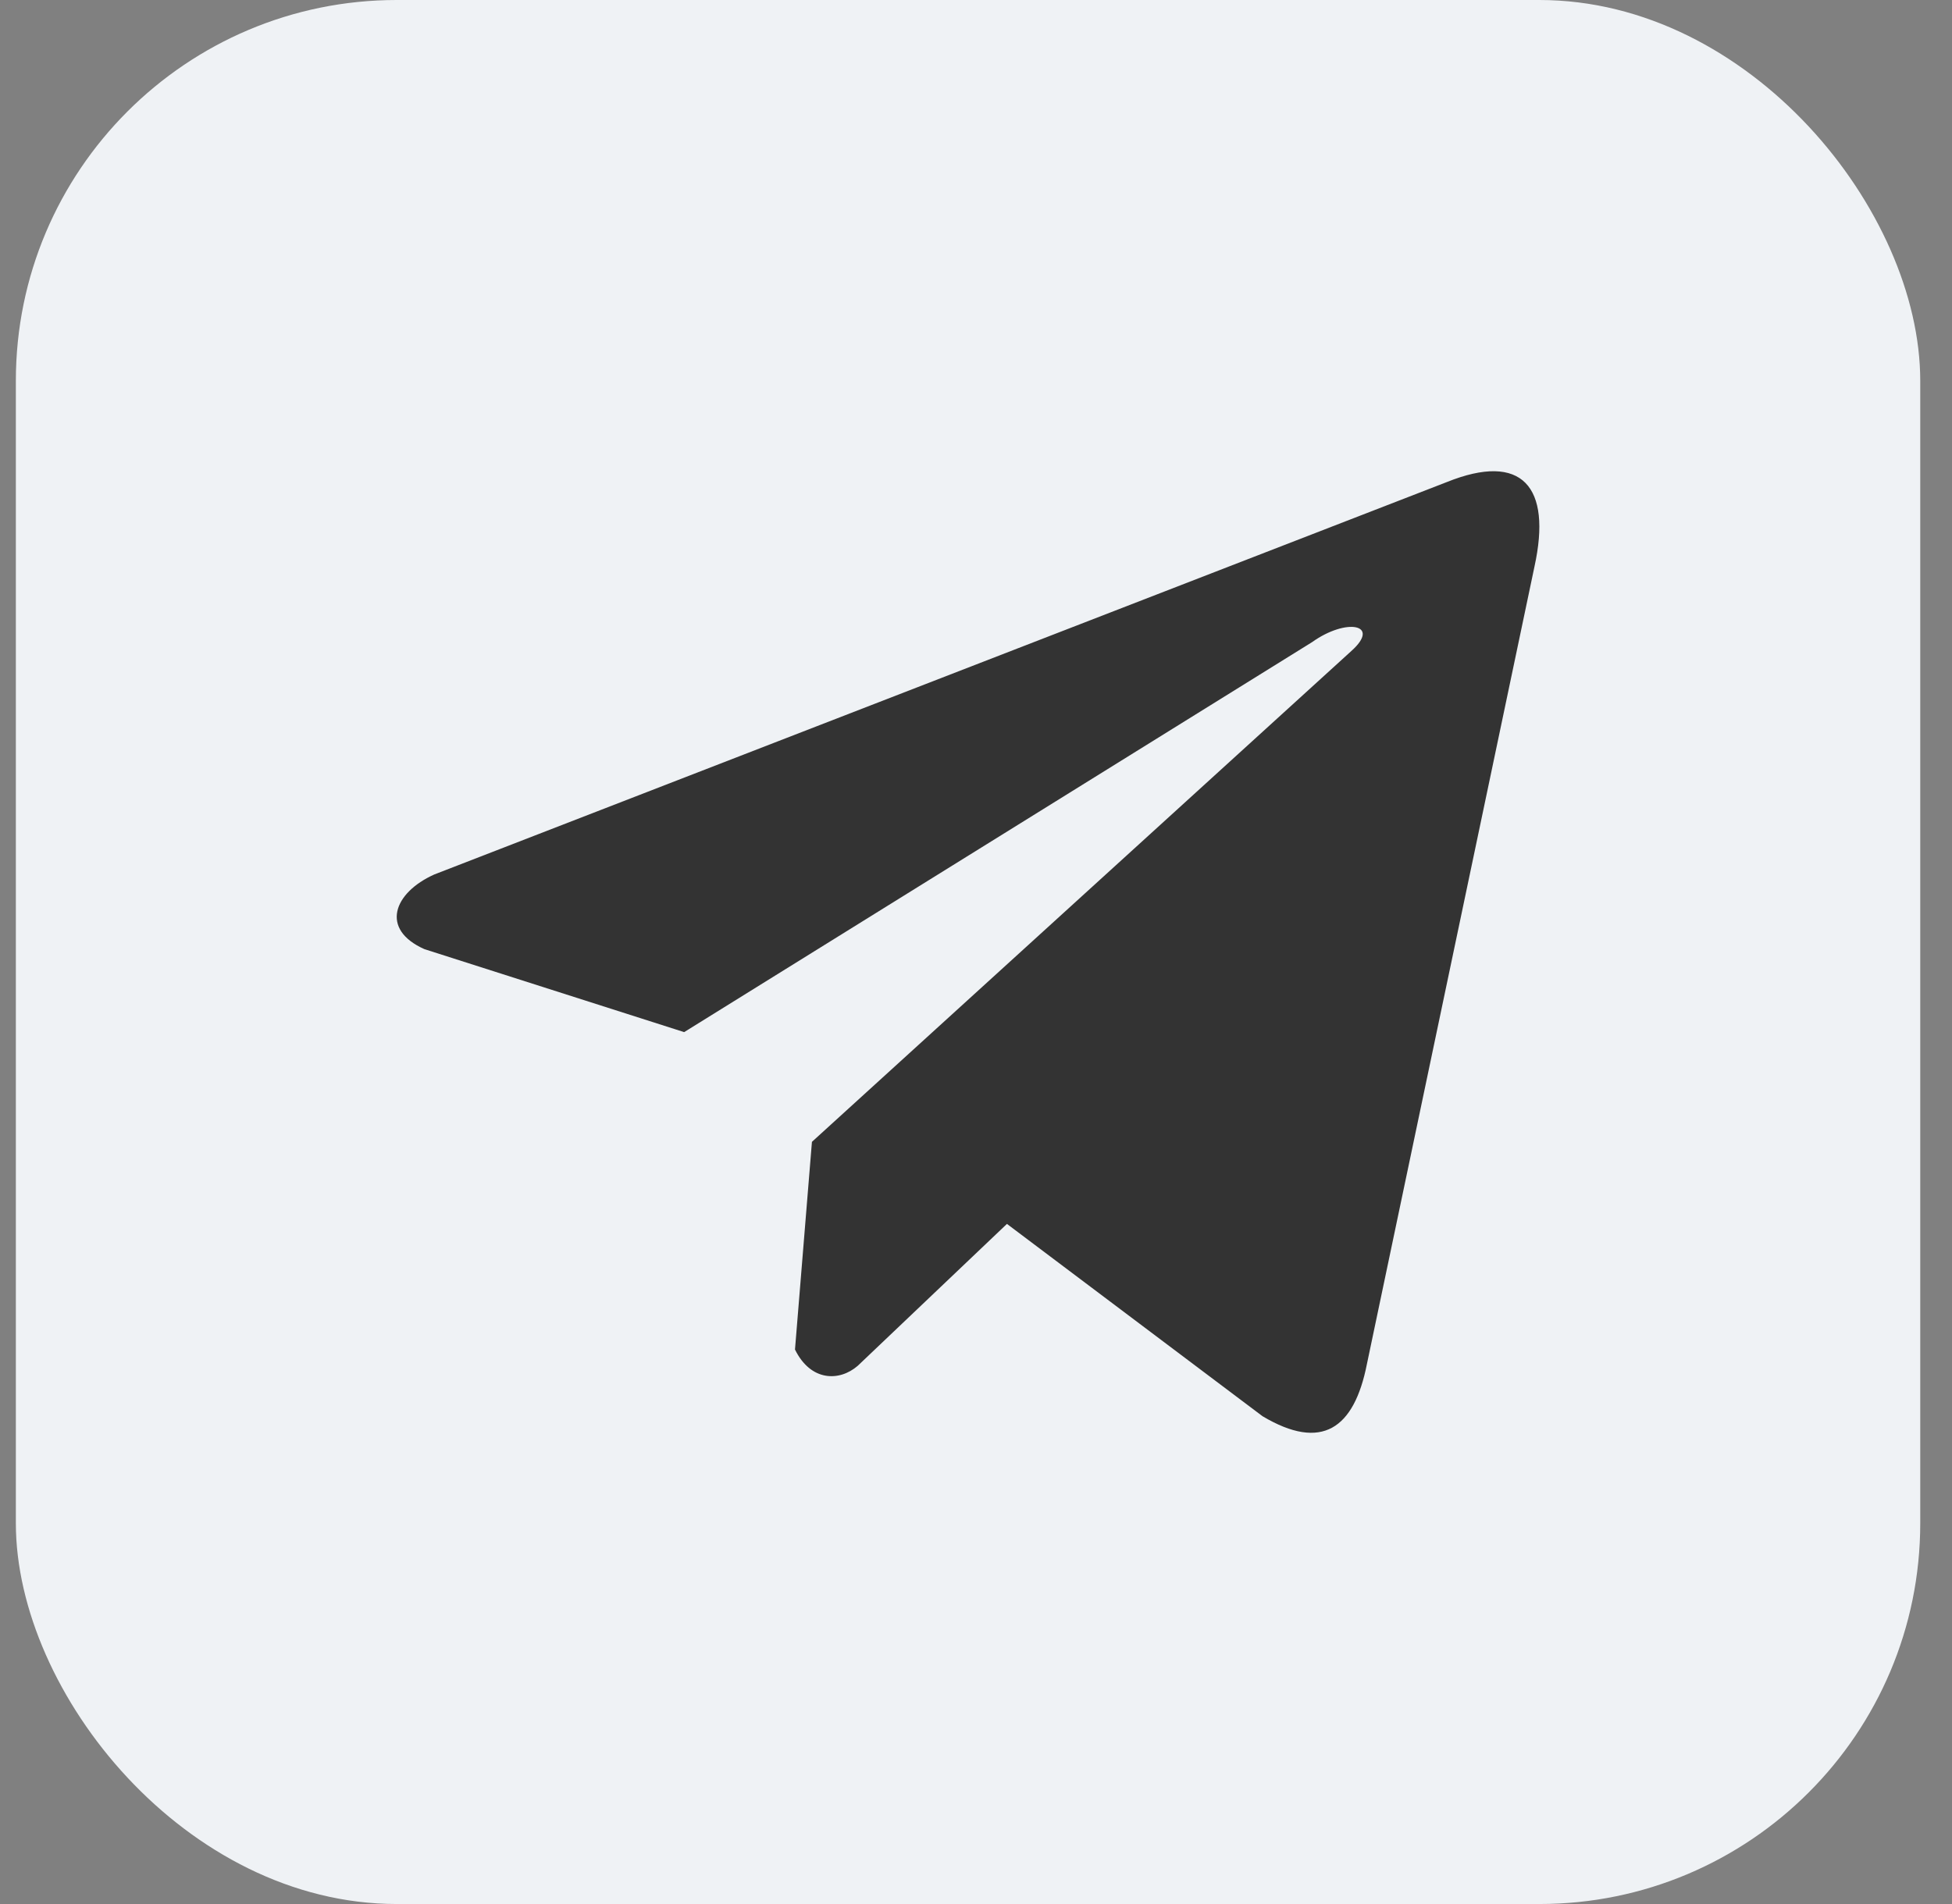 <svg width="41" height="40" viewBox="0 0 41 40" fill="none" xmlns="http://www.w3.org/2000/svg">
<rect x="0" y="0" width="41" height="40" fill="#808080" stroke="none"/>
<rect x="0.333" width="40" height="40" rx="8" fill="#EFF2F5"/>
<g clip-path="url(#clip0_459_1204)">
<path d="M30.385 10.129L9.122 18.371C8.266 18.755 7.977 19.523 8.915 19.94L14.37 21.683L27.559 13.49C28.279 12.975 29.016 13.112 28.382 13.678L17.054 23.988L16.698 28.351C17.028 29.024 17.631 29.027 18.016 28.693L21.15 25.712L26.518 29.752C27.764 30.494 28.443 30.015 28.711 28.655L32.231 11.899C32.597 10.225 31.974 9.488 30.385 10.129Z" fill="#333333"/>
</g>
<defs>
<clipPath id="clip0_459_1204">
<rect width="24" height="24" fill="white" transform="translate(8.333 8)"/>
</clipPath>
</defs>
</svg>
